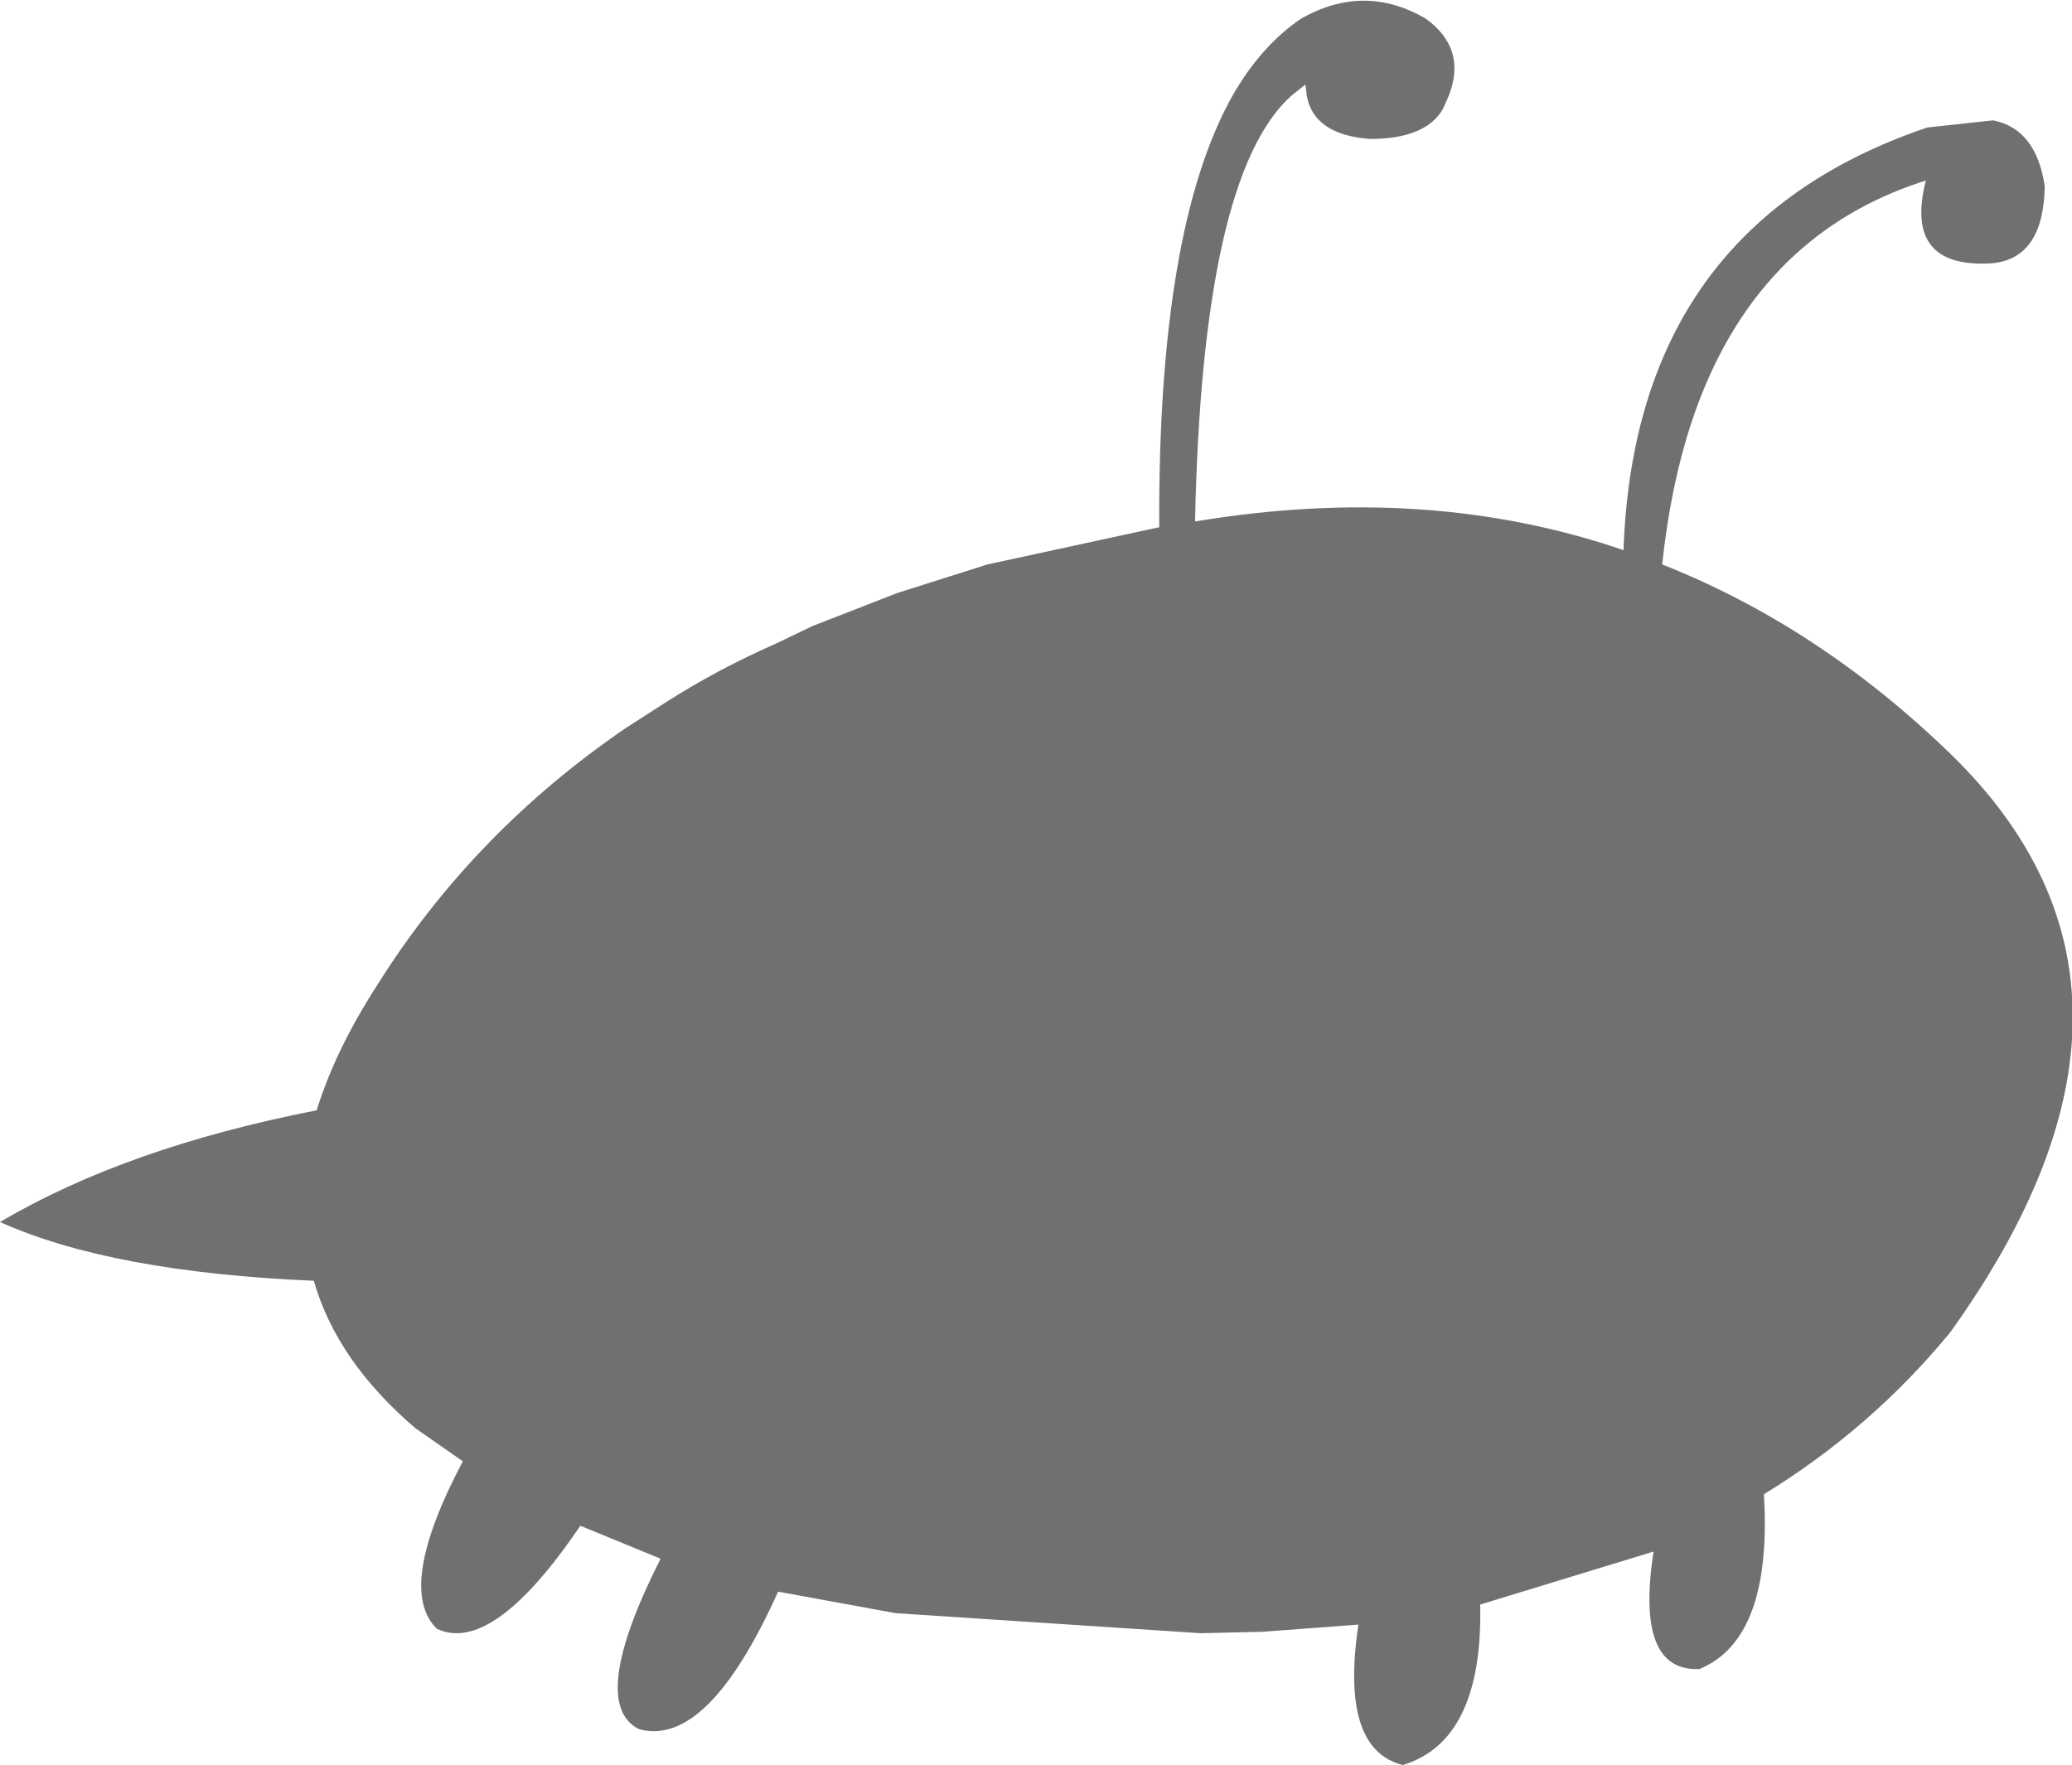 <?xml version="1.0" encoding="UTF-8" standalone="no"?>
<svg xmlns:xlink="http://www.w3.org/1999/xlink" height="61.6px" width="72.3px" xmlns="http://www.w3.org/2000/svg">
  <g transform="matrix(1.0, 0.0, 0.0, 1.0, 36.15, 30.8)">
    <path d="M4.3 -12.4 Q4.25 -22.8 6.85 -27.45 7.85 -29.2 9.25 -30.15 11.45 -31.4 13.6 -30.15 15.05 -29.1 14.4 -27.45 L14.2 -27.0 Q13.6 -25.95 11.65 -25.95 9.7 -26.1 9.45 -27.45 L9.4 -27.85 8.9 -27.45 Q5.8 -24.65 5.55 -12.6 13.65 -13.95 20.5 -11.6 20.9 -22.9 31.1 -26.35 L33.4 -26.6 Q34.9 -26.3 35.2 -24.3 35.15 -21.6 33.1 -21.6 30.3 -21.55 31.05 -24.5 23.0 -21.95 21.85 -11.1 27.3 -8.95 31.9 -4.5 40.45 3.8 31.9 15.7 29.15 19.05 25.4 21.35 25.7 26.4 23.15 27.45 20.9 27.55 21.55 23.35 L15.5 25.2 Q15.6 29.95 12.8 30.8 10.6 30.25 11.25 25.9 L7.9 26.15 5.75 26.2 -4.9 25.5 -9.0 24.75 Q-11.45 30.2 -13.85 29.55 -15.65 28.65 -13.1 23.6 L-15.9 22.45 Q-18.95 26.95 -20.9 26.05 -22.35 24.65 -20.0 20.2 L-21.65 19.05 Q-24.4 16.7 -25.2 13.9 -32.25 13.6 -36.15 11.85 -31.75 9.25 -25.1 7.95 -24.45 5.85 -23.0 3.6 -19.65 -1.75 -14.3 -5.4 L-12.9 -6.3 Q-11.1 -7.45 -9.05 -8.35 L-7.8 -8.95 -4.85 -10.1 -1.7 -11.1 4.3 -12.4" fill="#707070" fill-rule="evenodd" stroke="none"/>
  </g>
</svg>
